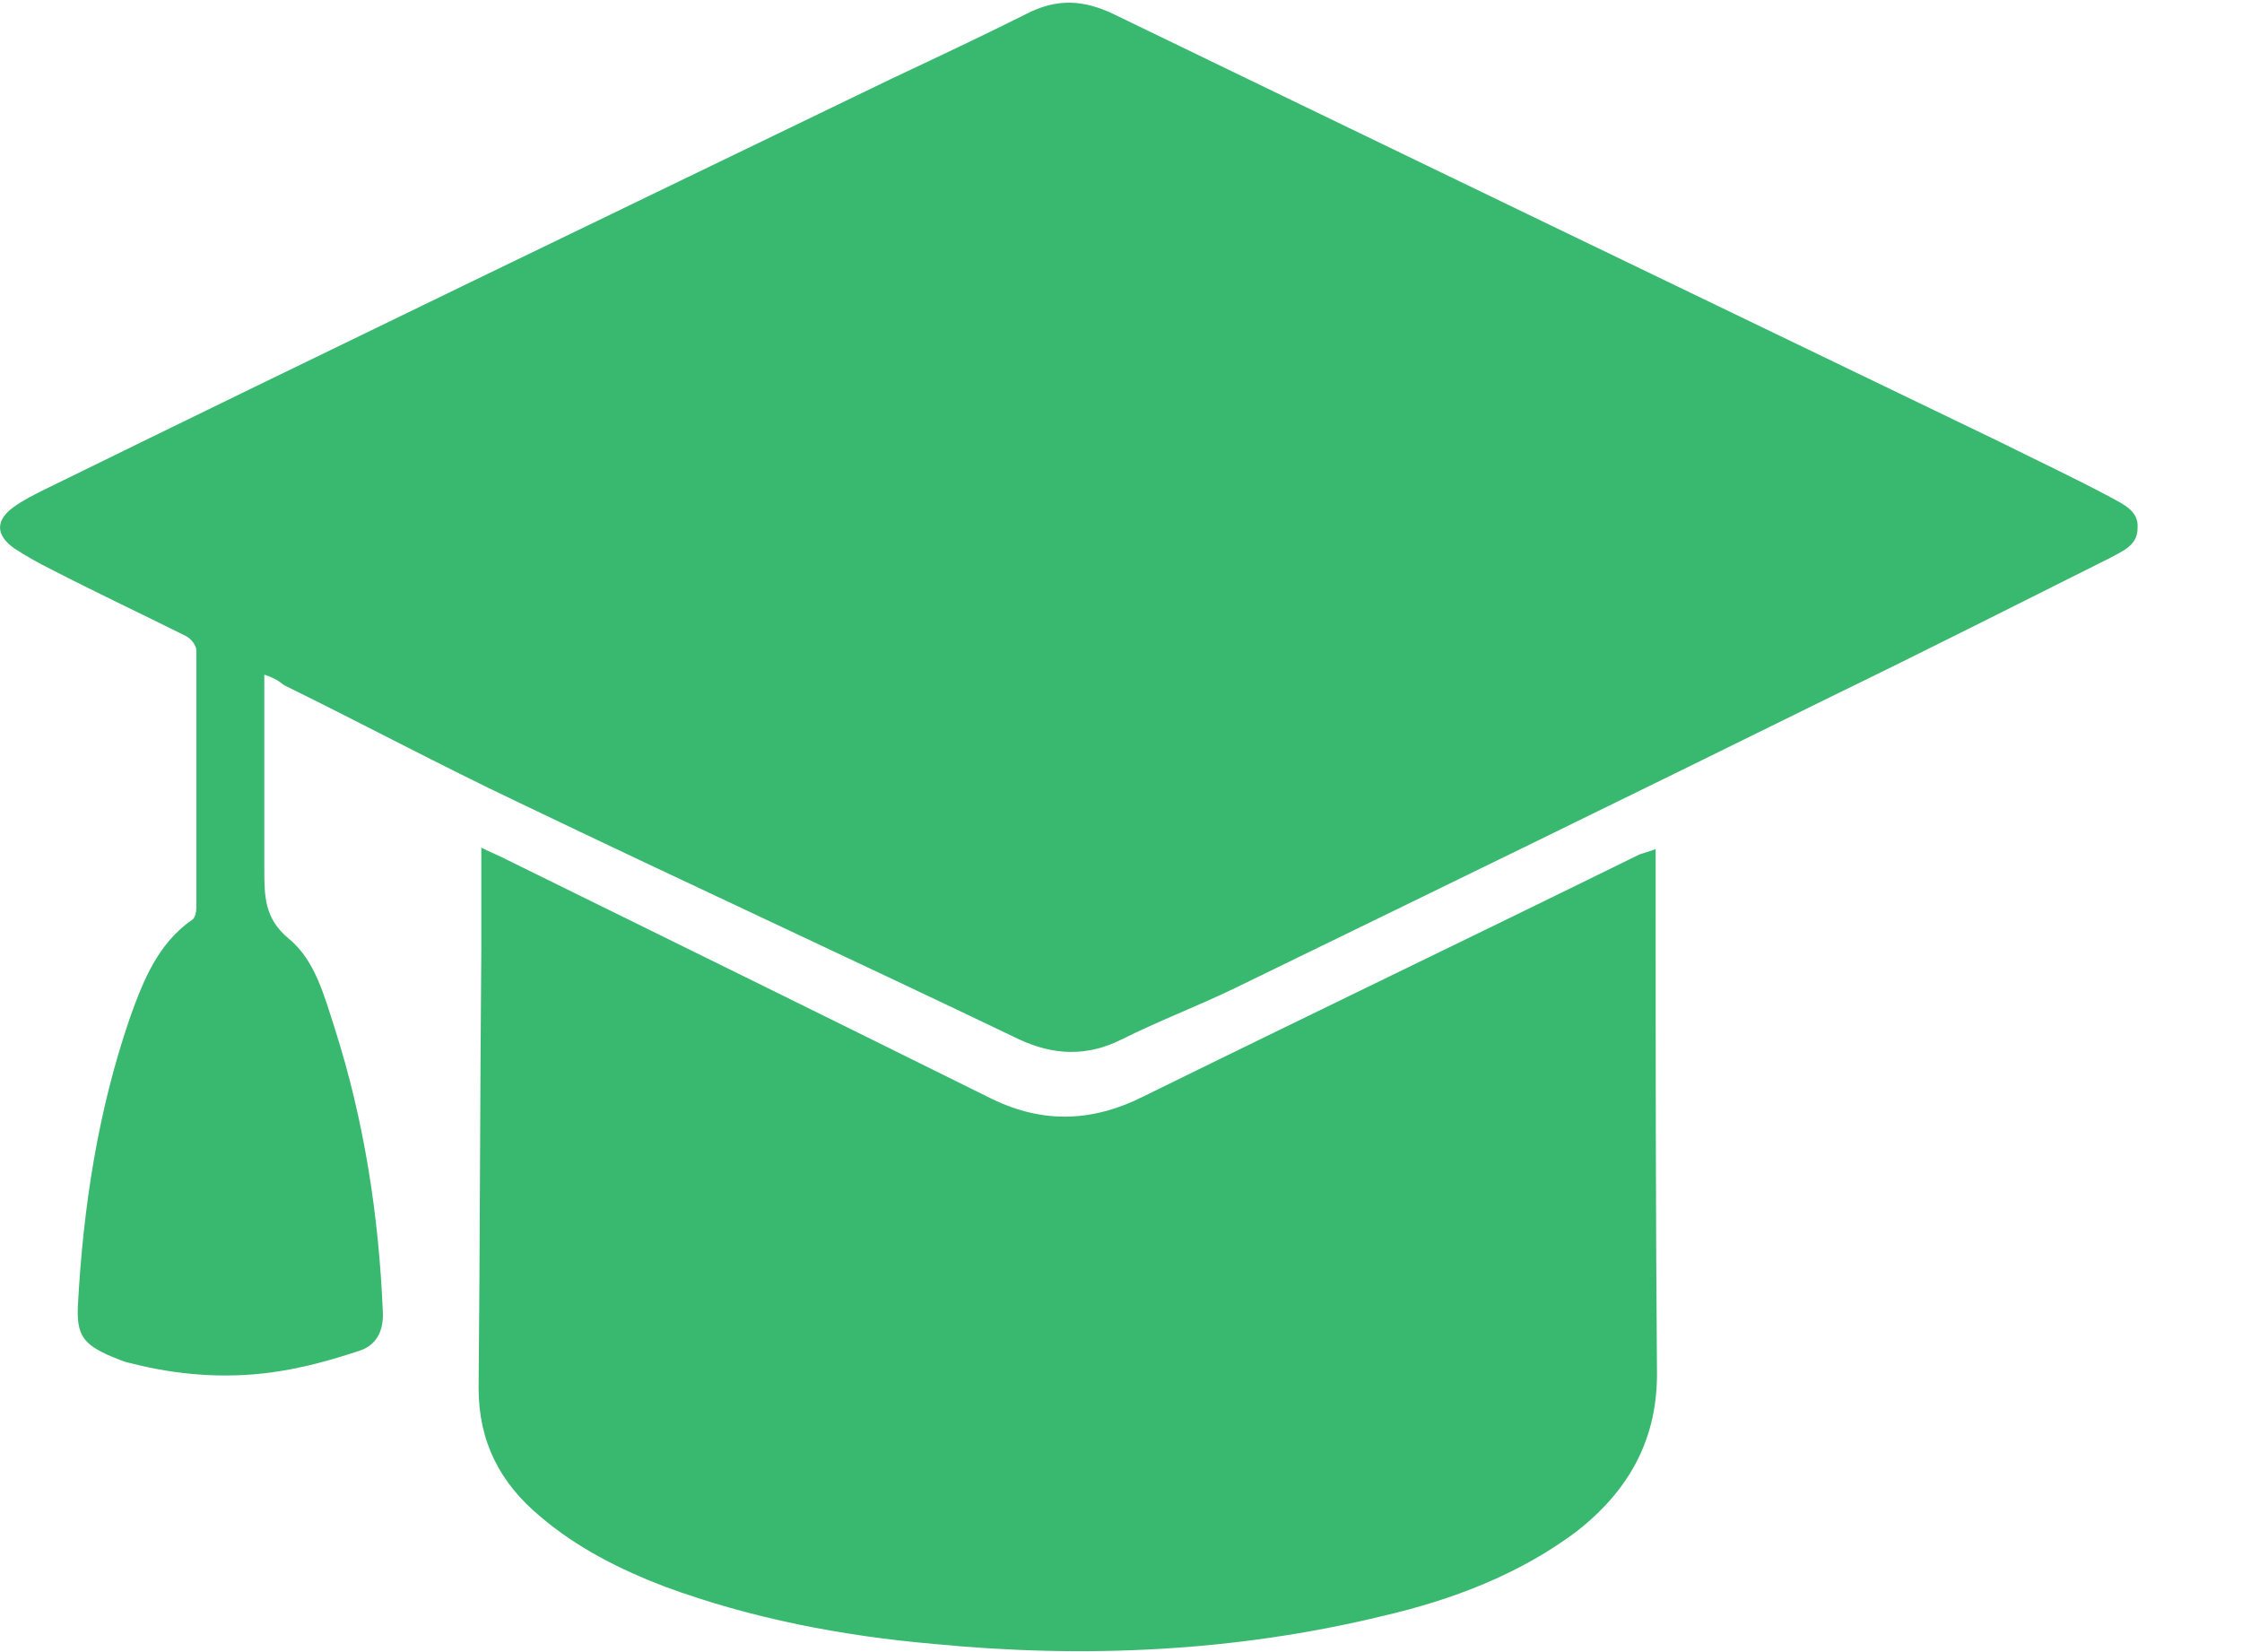 <svg width="19" height="14" viewBox="0 0 19 14" fill="none" xmlns="http://www.w3.org/2000/svg">
    <path
        d="M2.24 5.717C2.24 5.886 2.24 6.021 2.24 6.168C2.24 6.563 2.24 6.969 2.24 7.364C2.24 7.59 2.24 7.781 2.443 7.951C2.668 8.131 2.747 8.436 2.838 8.718C3.086 9.496 3.21 10.298 3.244 11.11C3.255 11.279 3.188 11.403 3.041 11.448C2.804 11.527 2.556 11.595 2.307 11.629C1.901 11.685 1.495 11.652 1.1 11.55C1.044 11.539 0.999 11.516 0.942 11.494C0.705 11.392 0.649 11.313 0.66 11.065C0.705 10.23 0.829 9.418 1.1 8.628C1.213 8.312 1.337 7.996 1.63 7.793C1.653 7.781 1.664 7.725 1.664 7.691C1.664 6.969 1.664 6.247 1.664 5.513C1.664 5.468 1.619 5.412 1.574 5.389C1.19 5.198 0.807 5.017 0.434 4.825C0.322 4.769 0.22 4.712 0.118 4.645C-0.039 4.532 -0.039 4.408 0.118 4.295C0.197 4.238 0.288 4.193 0.378 4.148C2.77 2.975 5.162 1.824 7.543 0.673C7.927 0.492 8.31 0.312 8.694 0.12C8.953 -0.015 9.179 -0.004 9.438 0.12C11.932 1.327 14.437 2.535 16.942 3.742C17.258 3.9 17.574 4.047 17.89 4.216C17.991 4.272 18.127 4.329 18.115 4.475C18.115 4.622 17.991 4.667 17.89 4.724C17.1 5.119 16.321 5.513 15.531 5.897C13.839 6.732 12.146 7.556 10.454 8.379C10.149 8.526 9.822 8.65 9.506 8.808C9.213 8.955 8.931 8.944 8.637 8.808C7.227 8.131 5.805 7.477 4.395 6.8C3.729 6.484 3.075 6.134 2.409 5.807C2.353 5.762 2.307 5.739 2.24 5.717Z"
        fill="#39B96F" />
    <path
        d="M14.031 7.195C14.031 7.33 14.031 7.454 14.031 7.578C14.031 8.921 14.031 10.264 14.042 11.606C14.053 12.193 13.805 12.633 13.354 12.983C12.869 13.344 12.305 13.558 11.718 13.694C10.465 13.998 9.19 14.055 7.915 13.931C7.137 13.863 6.369 13.716 5.636 13.446C5.252 13.299 4.891 13.118 4.575 12.848C4.237 12.566 4.056 12.216 4.056 11.764C4.068 10.512 4.068 9.282 4.079 8.041C4.079 7.759 4.079 7.488 4.079 7.183C4.147 7.217 4.203 7.24 4.248 7.262C5.625 7.939 7.001 8.616 8.367 9.293C8.807 9.519 9.235 9.519 9.687 9.293C11.086 8.605 12.496 7.928 13.895 7.24C13.929 7.228 13.974 7.217 14.031 7.195Z"
        fill="#39B96F" />
</svg>
